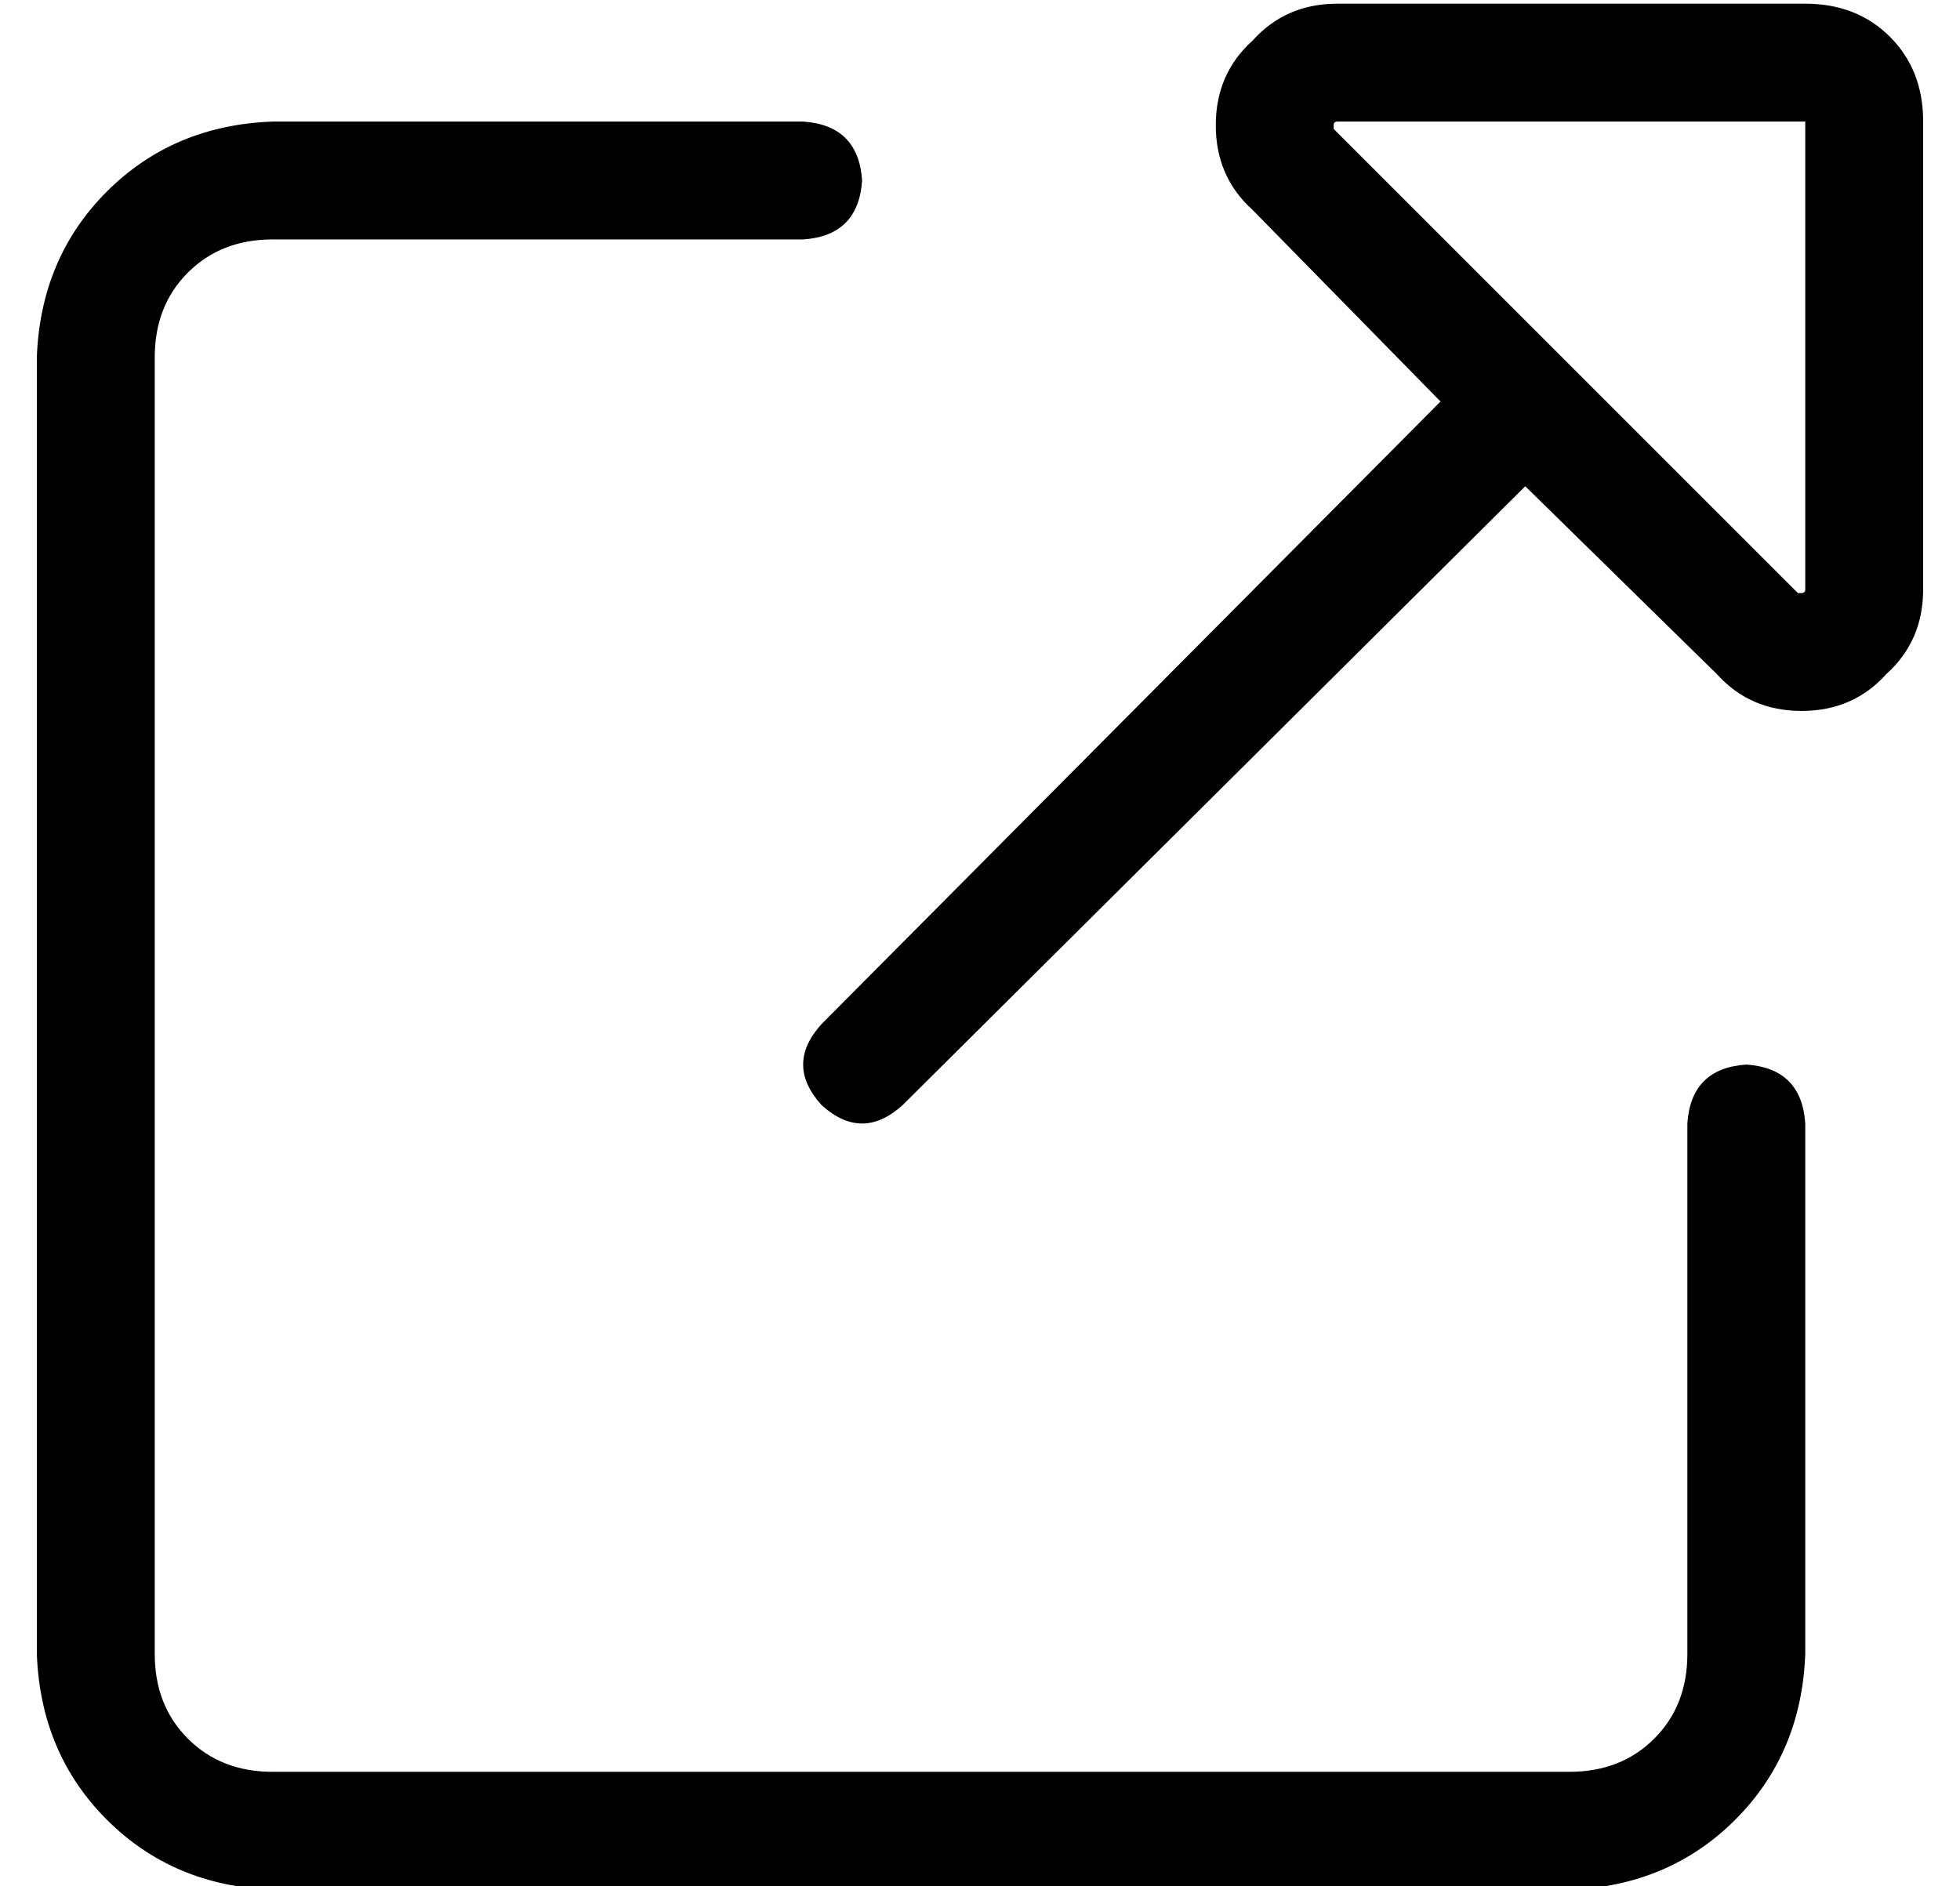 <?xml version="1.0" standalone="no"?>
<!DOCTYPE svg PUBLIC "-//W3C//DTD SVG 1.1//EN" "http://www.w3.org/Graphics/SVG/1.1/DTD/svg11.dtd" >
<svg xmlns="http://www.w3.org/2000/svg" xmlns:xlink="http://www.w3.org/1999/xlink" version="1.1" viewBox="-10 -40 532 512">
   <path fill="currentColor"
d="M320 -6q0 -14 10 -23v0v0q9 -10 23 -10h127v0q14 0 23 9t9 23v127v0q0 14 -10 23q-9 10 -23 10t-23 -10l-52 -51v0l-169 168v0q-11 10 -22 0q-10 -11 0 -22l168 -169v0l-51 -52v0q-10 -9 -10 -23v0zM353 -7q-1 0 -1 1v1l126 126v0h1q1 0 1 -1v-127v0h-127v0zM0 57
q1 -27 19 -45v0v0q18 -18 45 -19h144v0q15 1 16 16q-1 15 -16 16h-144v0q-14 0 -23 9t-9 23v352v0q0 14 9 23t23 9h352v0q14 0 23 -9t9 -23v-144v0q1 -15 16 -16q15 1 16 16v144v0q-1 27 -19 45t-45 19h-352v0q-27 -1 -45 -19t-19 -45v-352v0z" />
</svg>
